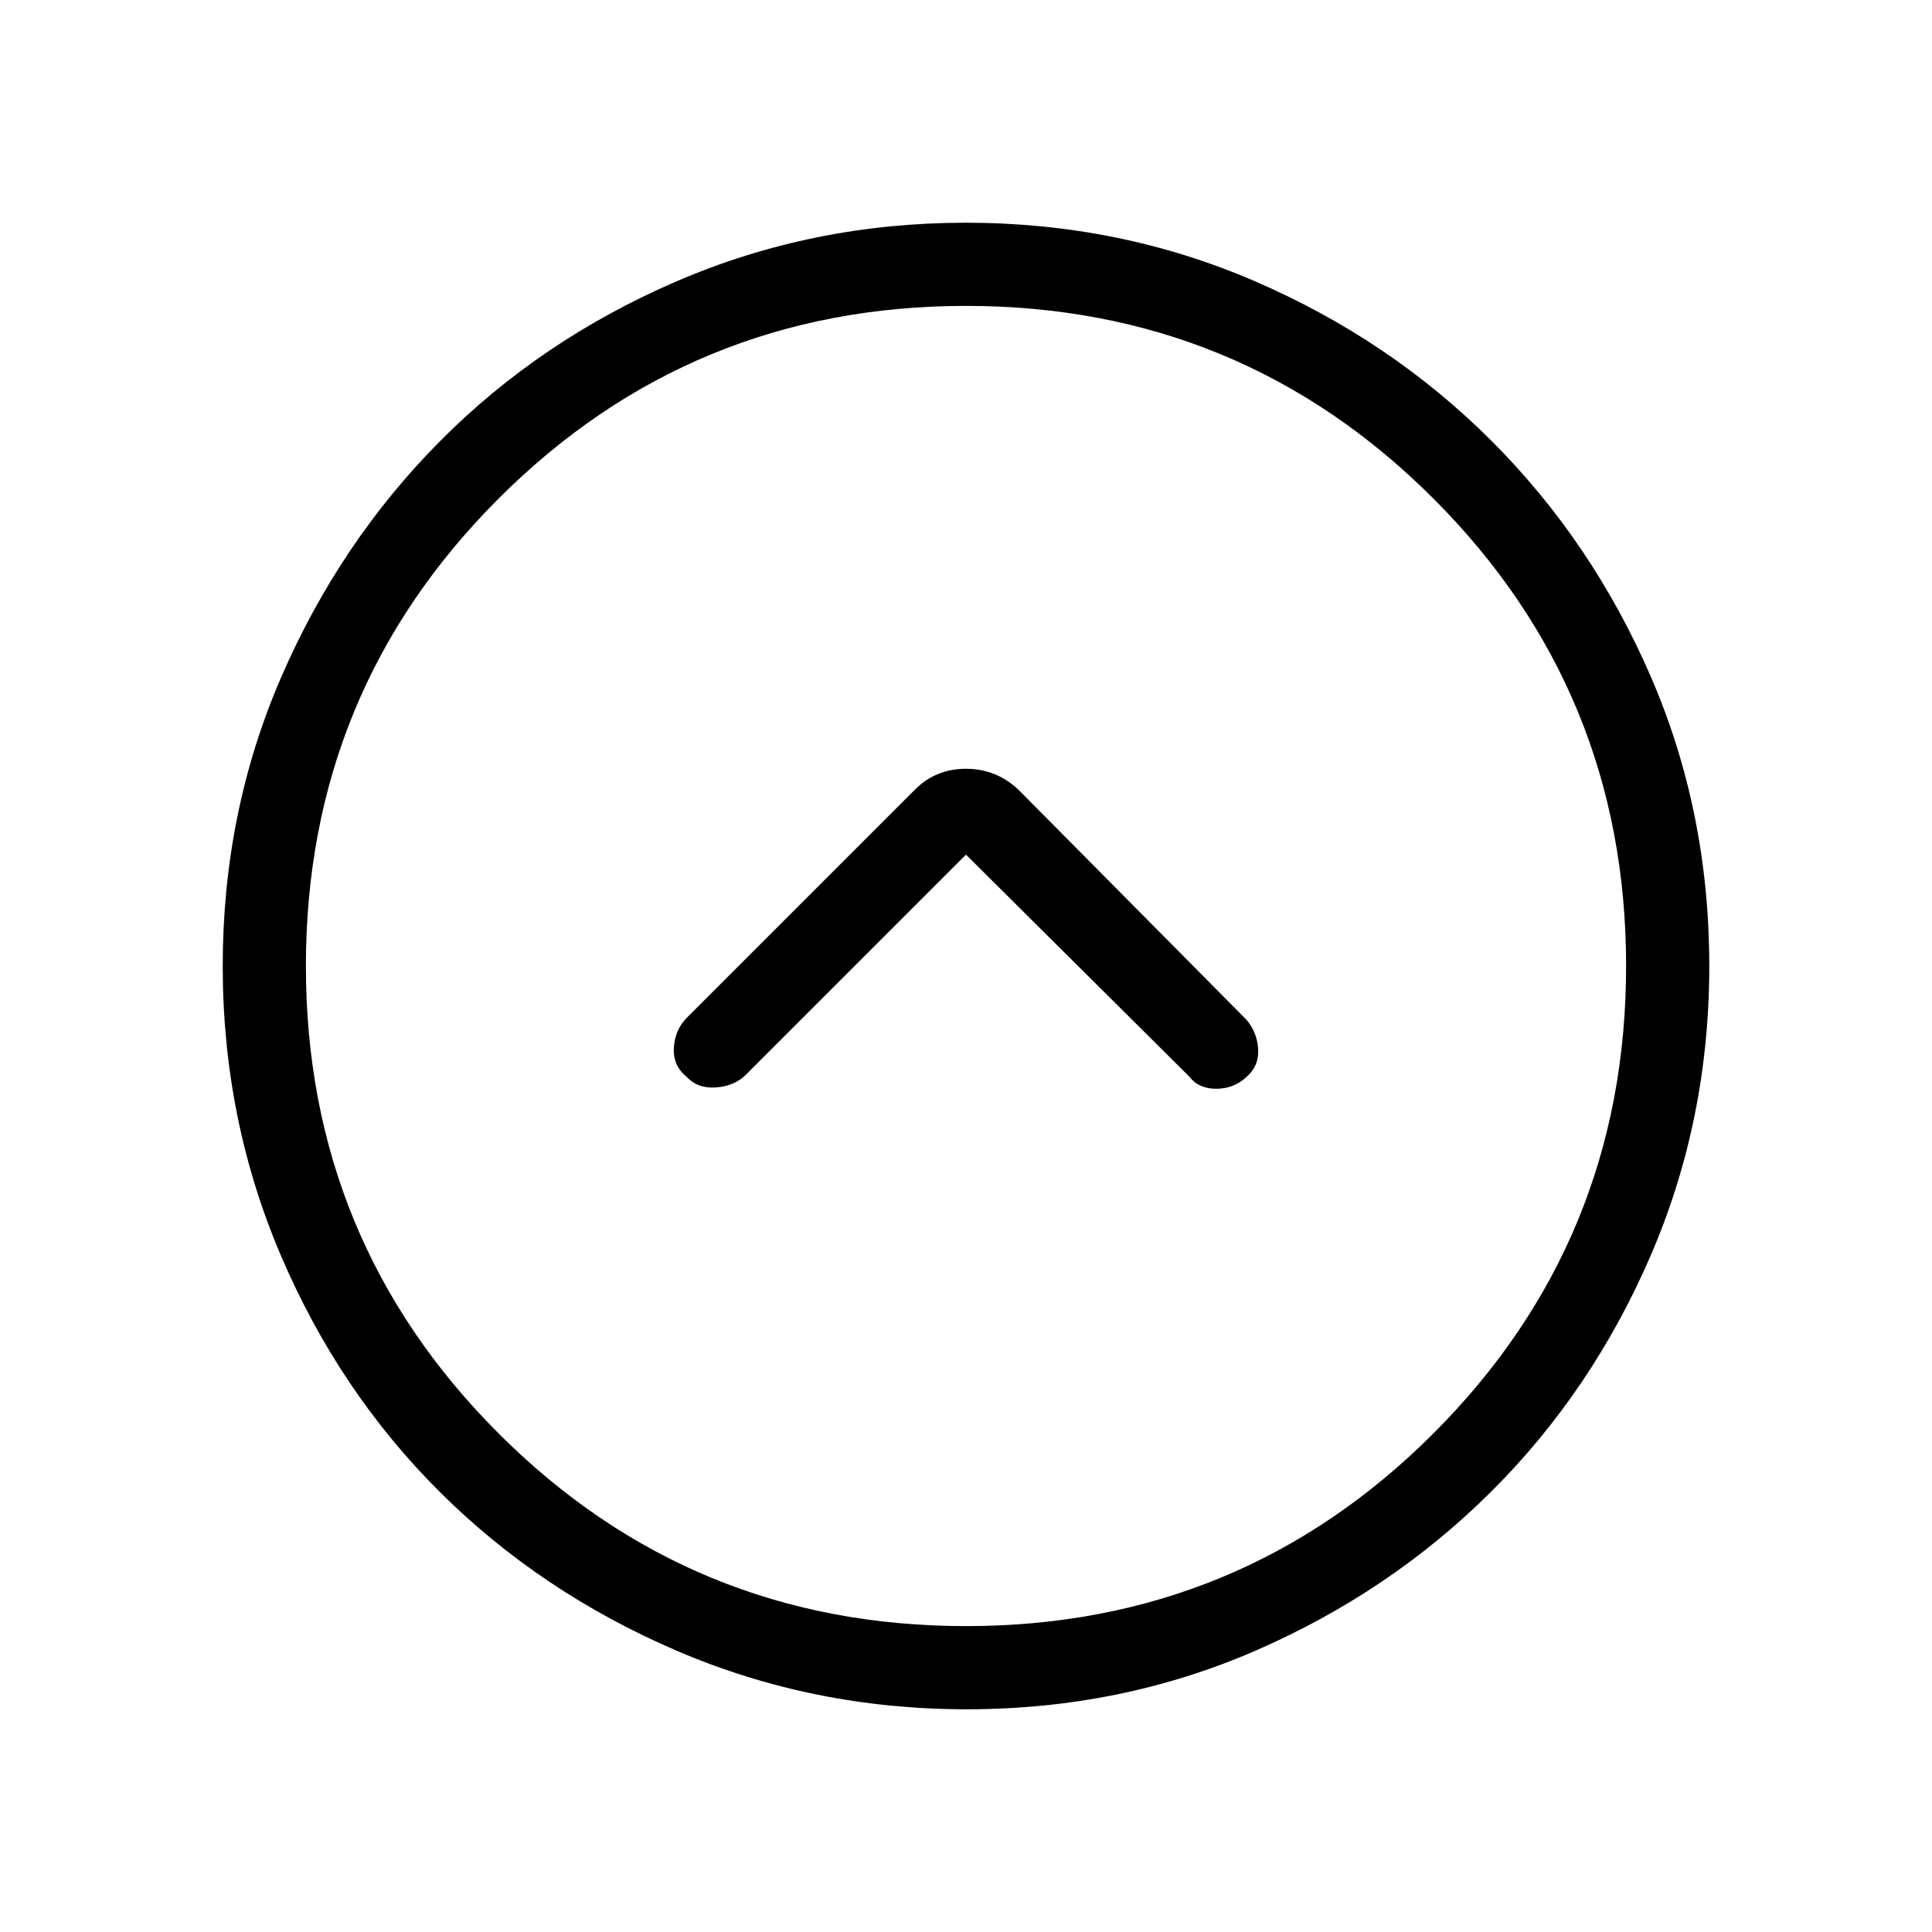 <svg xmlns="http://www.w3.org/2000/svg" height="40" viewBox="0 -960 960 960" width="40"><path d="M480-535.334 591-425q4.583 6 13.325 6 8.742 0 15.008-5.826 6.334-5.507 5.834-13.874t-5.834-14.633L506-567.667Q494.939-578 479.97-578q-14.97 0-25.303 10.333L341.333-454.333q-6 6.06-6.5 15.03-.5 8.97 6.5 14.477 5.334 5.826 14.5 5.159 9.167-.666 14.834-6.333L480-535.334Zm.337 424.667q-76.31 0-143.984-29.052-67.674-29.051-117.734-78.854-50.06-49.803-79.006-117.454-28.946-67.652-28.946-143.963 0-76.566 29.111-143.655 29.11-67.089 79.014-117.296 49.904-50.207 117.453-79.299 67.55-29.093 143.581-29.093 76.394 0 143.675 29.058 67.282 29.058 117.465 79.181 50.182 50.123 79.274 117.226 29.093 67.103 29.093 143.777 0 76.424-29.058 143.816T741.069-218.92q-50.148 49.963-117.156 79.108-67.009 29.145-143.576 29.145ZM480-152q136.513 0 232.256-95.744Q808-343.487 808-480t-95.744-232.256Q616.513-808 480-808t-232.256 95.744Q152-616.513 152-480t95.744 232.256Q343.487-152 480-152Zm0-328Z"/></svg>